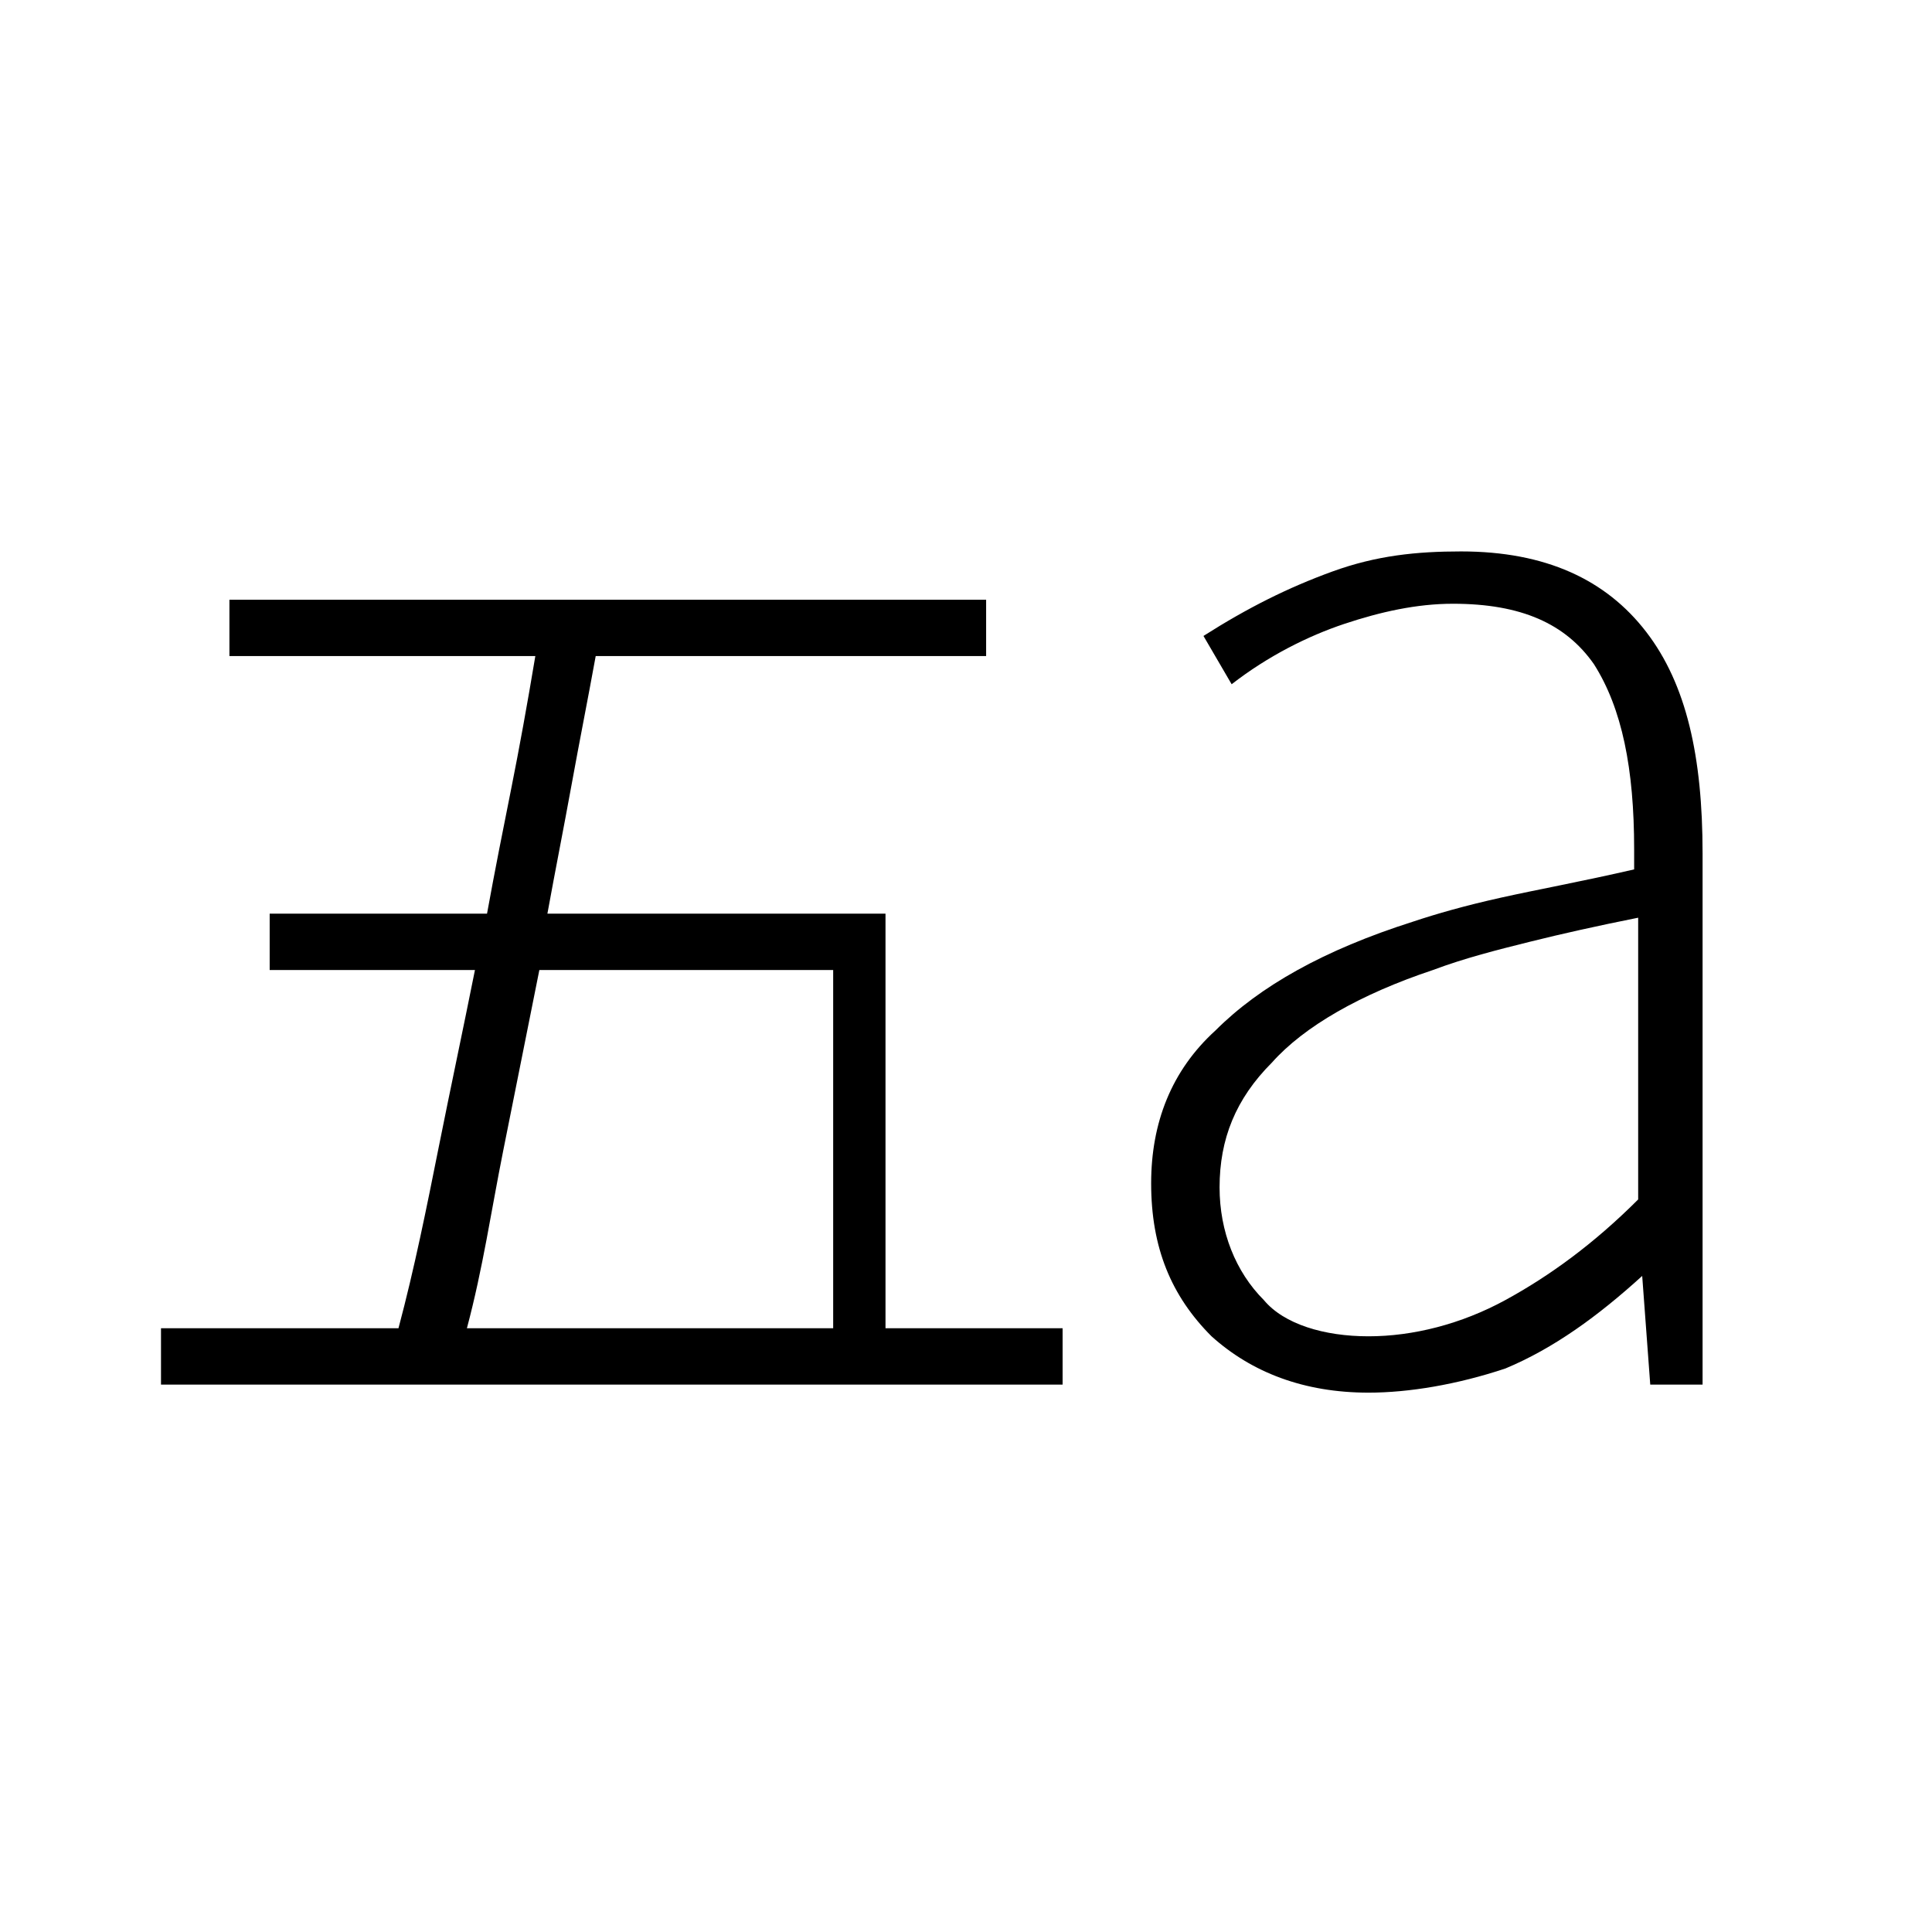 <?xml version="1.0" encoding="utf-8"?>
<!-- Generator: Adobe Illustrator 26.3.1, SVG Export Plug-In . SVG Version: 6.00 Build 0)  -->
<svg version="1.1" id="Слой_1" xmlns="http://www.w3.org/2000/svg" xmlns:xlink="http://www.w3.org/1999/xlink" x="0px" y="0px"
	 viewBox="0 0 48 48" style="enable-background:new 0 0 48 48;" xml:space="preserve">
<path d="M34,33.2c1.1,0,2.3-0.3,3.4-0.9c1.1-0.6,2.2-1.4,3.3-2.5v-7c-1,0.2-1.9,0.4-2.7,0.6s-1.6,0.4-2.4,0.7
	c-1.8,0.6-3.2,1.4-4,2.3c-0.9,0.9-1.3,1.9-1.3,3.1c0,1.1,0.4,2.1,1.1,2.8C31.9,32.9,32.9,33.2,34,33.2z M34,34.6
	c-1.6,0-2.9-0.5-3.9-1.4c-1-1-1.5-2.2-1.5-3.8c0-1.5,0.5-2.8,1.6-3.8c1.1-1.1,2.7-2,4.9-2.7c0.6-0.2,1.3-0.4,2.2-0.6s2-0.4,3.3-0.7
	v-0.5c0-2-0.3-3.5-1-4.6c-0.7-1-1.8-1.5-3.5-1.5c-0.9,0-1.8,0.2-2.7,0.5s-1.9,0.8-2.8,1.5l-0.7-1.2c1.1-0.7,2.1-1.2,3.2-1.6
	c1.1-0.4,2.1-0.5,3.2-0.5c2.1,0,3.6,0.7,4.6,2s1.4,3.1,1.4,5.5v13.2H41l-0.2-2.7c-1.1,1-2.2,1.8-3.4,2.3C36.2,34.4,35,34.6,34,34.6z
	 M11.6,33h9.1v-8.9h-7.3c-0.3,1.5-0.6,3-0.9,4.5S12,31.5,11.6,33z M4,34.4V33h5.9c0.4-1.5,0.7-3,1-4.5s0.6-2.9,0.9-4.4H6.7v-1.4h5.4
	c0.2-1.1,0.4-2.1,0.6-3.1c0.2-1,0.4-2.1,0.6-3.3H5.7v-1.4h18.8v1.4h-9.7c-0.2,1.1-0.4,2.1-0.6,3.2c-0.2,1.1-0.4,2.1-0.6,3.2H22V33
	h4.4v1.4C26.5,34.4,4,34.4,4,34.4z"/>
</svg>
